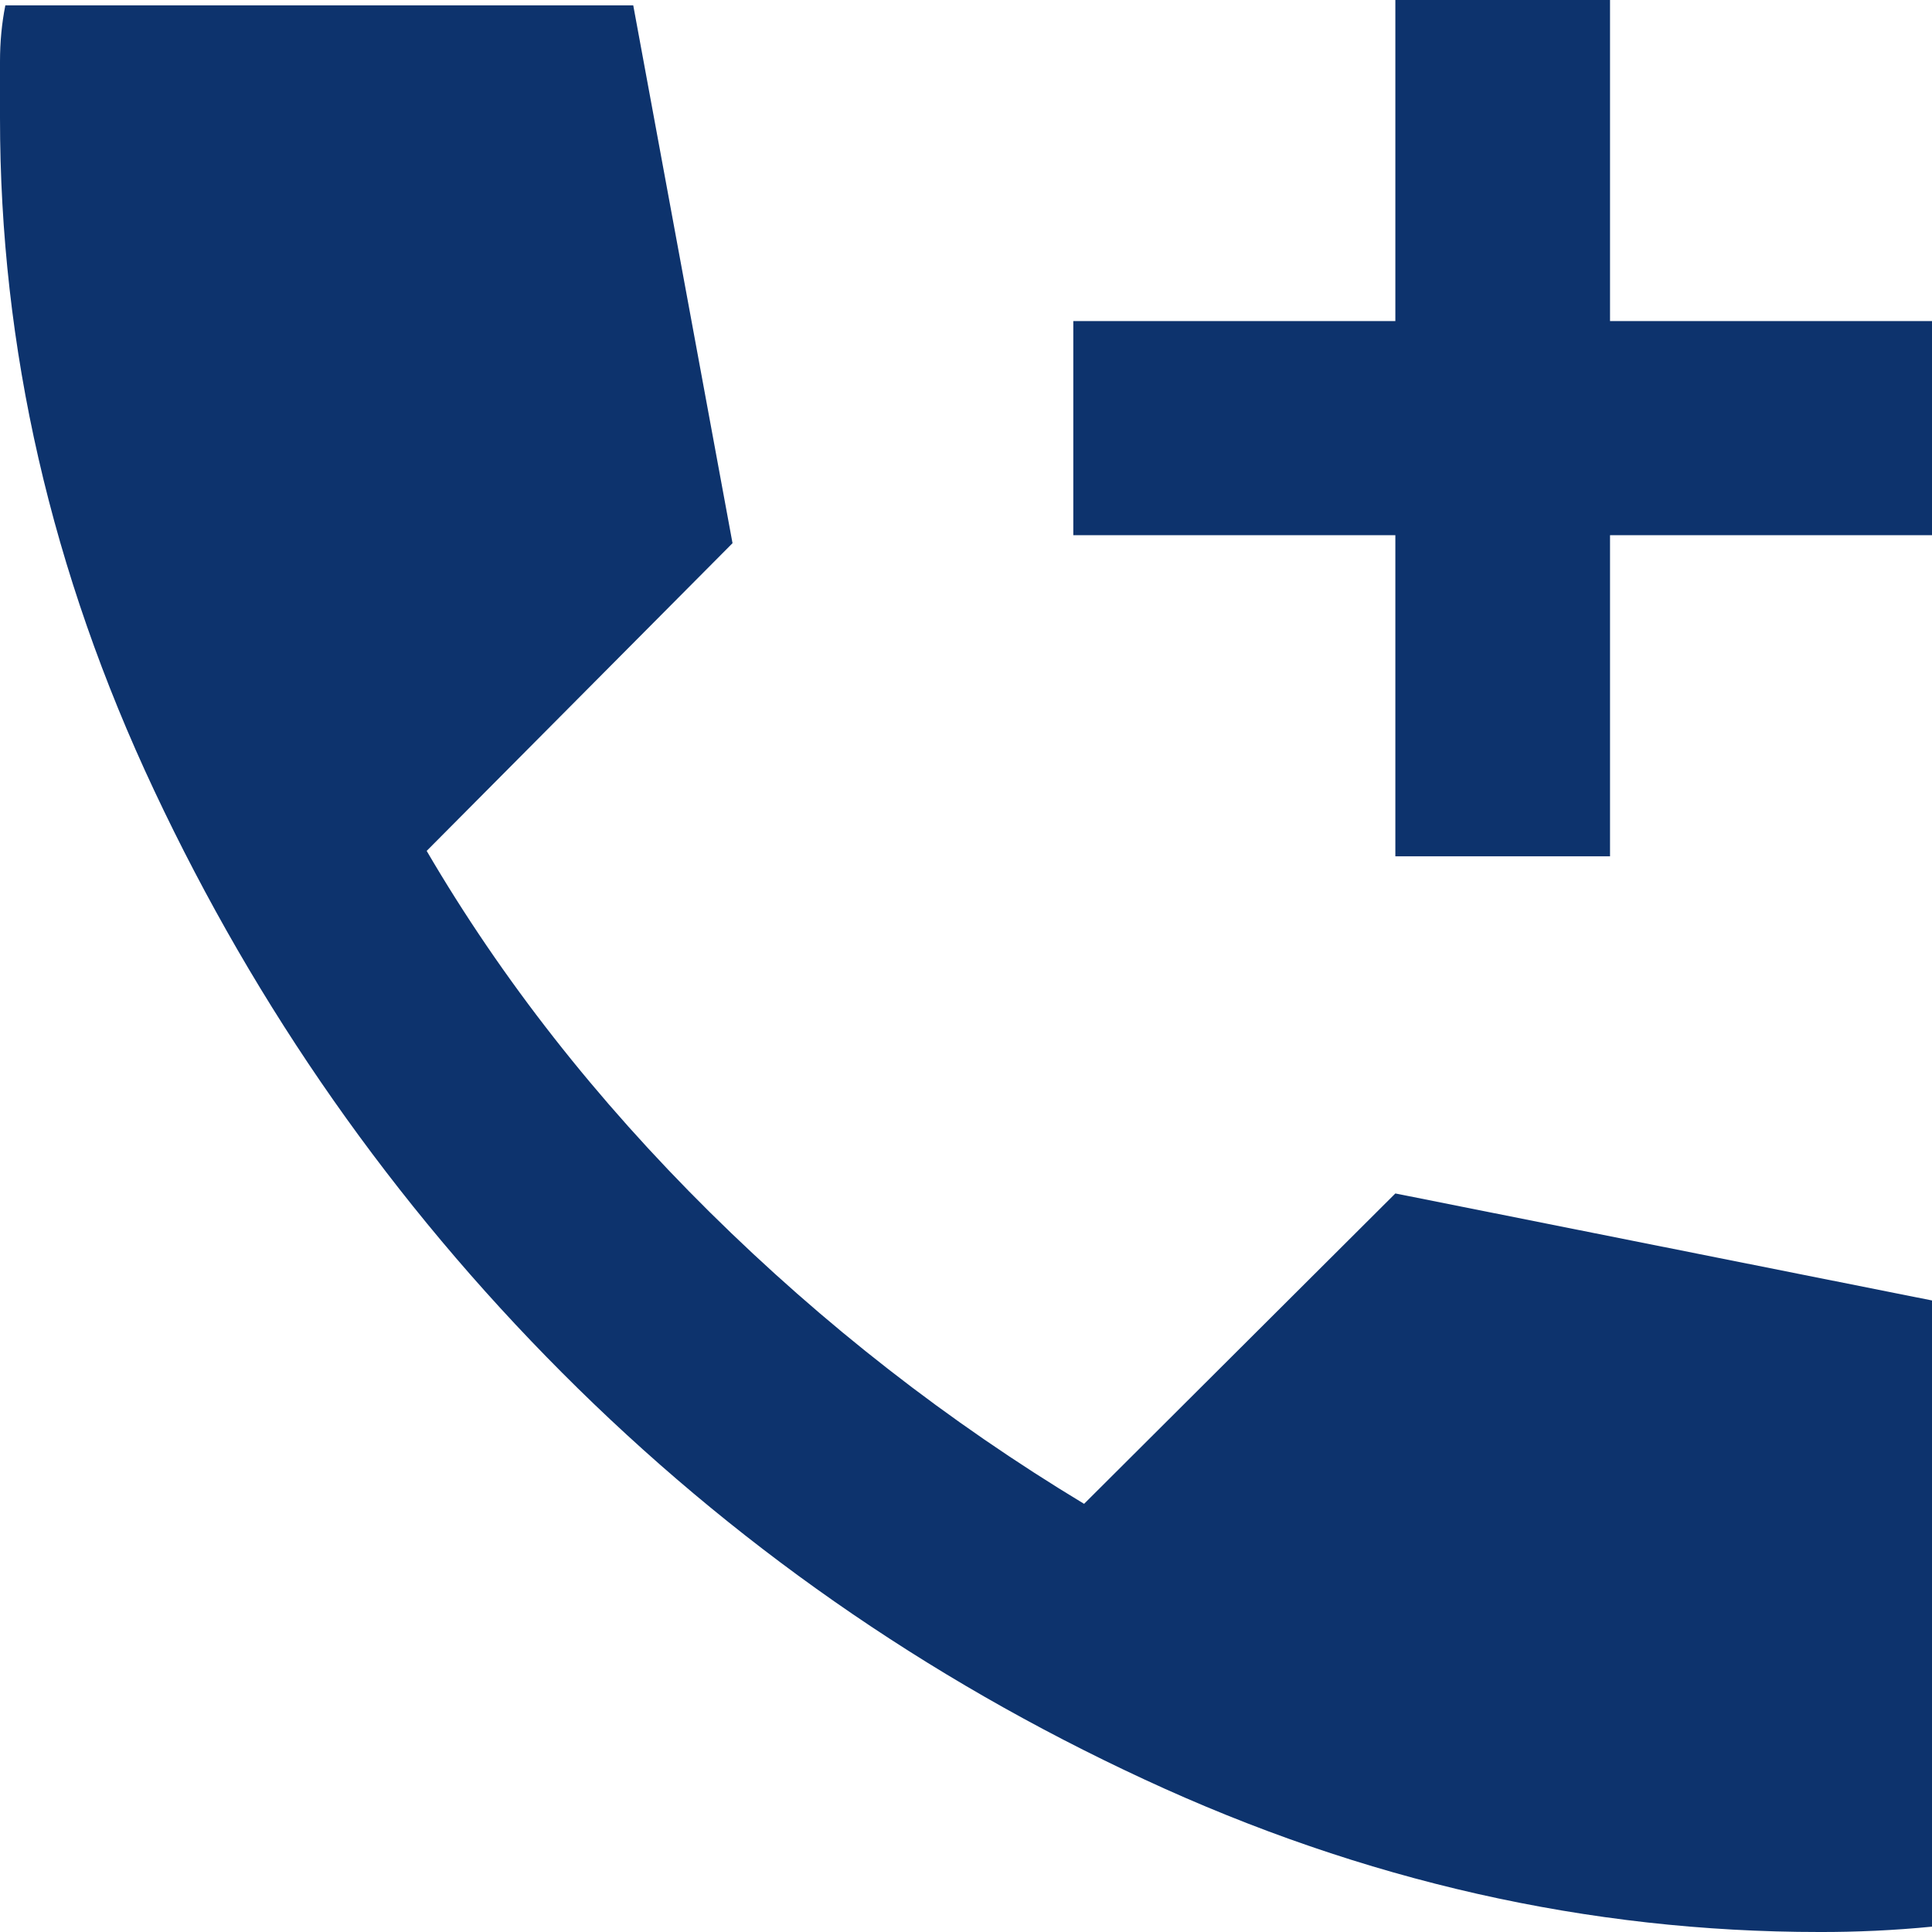 <svg  viewBox="0 0 26 26" fill="none" xmlns="http://www.w3.org/2000/svg">
<g clip-path="url(#clip0_617_5840)">
<path d="M18.778 11.524V7.202H14.444V4.321H18.778V0H21.667V4.321H26V7.202H21.667V11.524H18.778ZM24.483 26C21.378 26 18.35 25.316 15.401 23.947C12.451 22.579 9.839 20.754 7.565 18.474C5.29 16.193 3.46 13.582 2.076 10.64C0.691 7.699 -0.001 4.68 1.00378e-06 1.584V0.828C1.00378e-06 0.564 0.024 0.312 0.072 0.072H8.522L9.858 7.31L5.742 11.451C6.753 13.18 8.023 14.8 9.552 16.313C11.081 17.825 12.76 19.134 14.589 20.238L18.778 16.061L26 17.501V25.928C25.759 25.952 25.506 25.97 25.242 25.983C24.977 25.995 24.724 26.001 24.483 26Z" fill="#0D336D"/>
</g>
<defs>
<clipPath id="clip0_617_5840">
<rect width="26" height="26" fill="white"/>
</clipPath>
</defs>
</svg>
